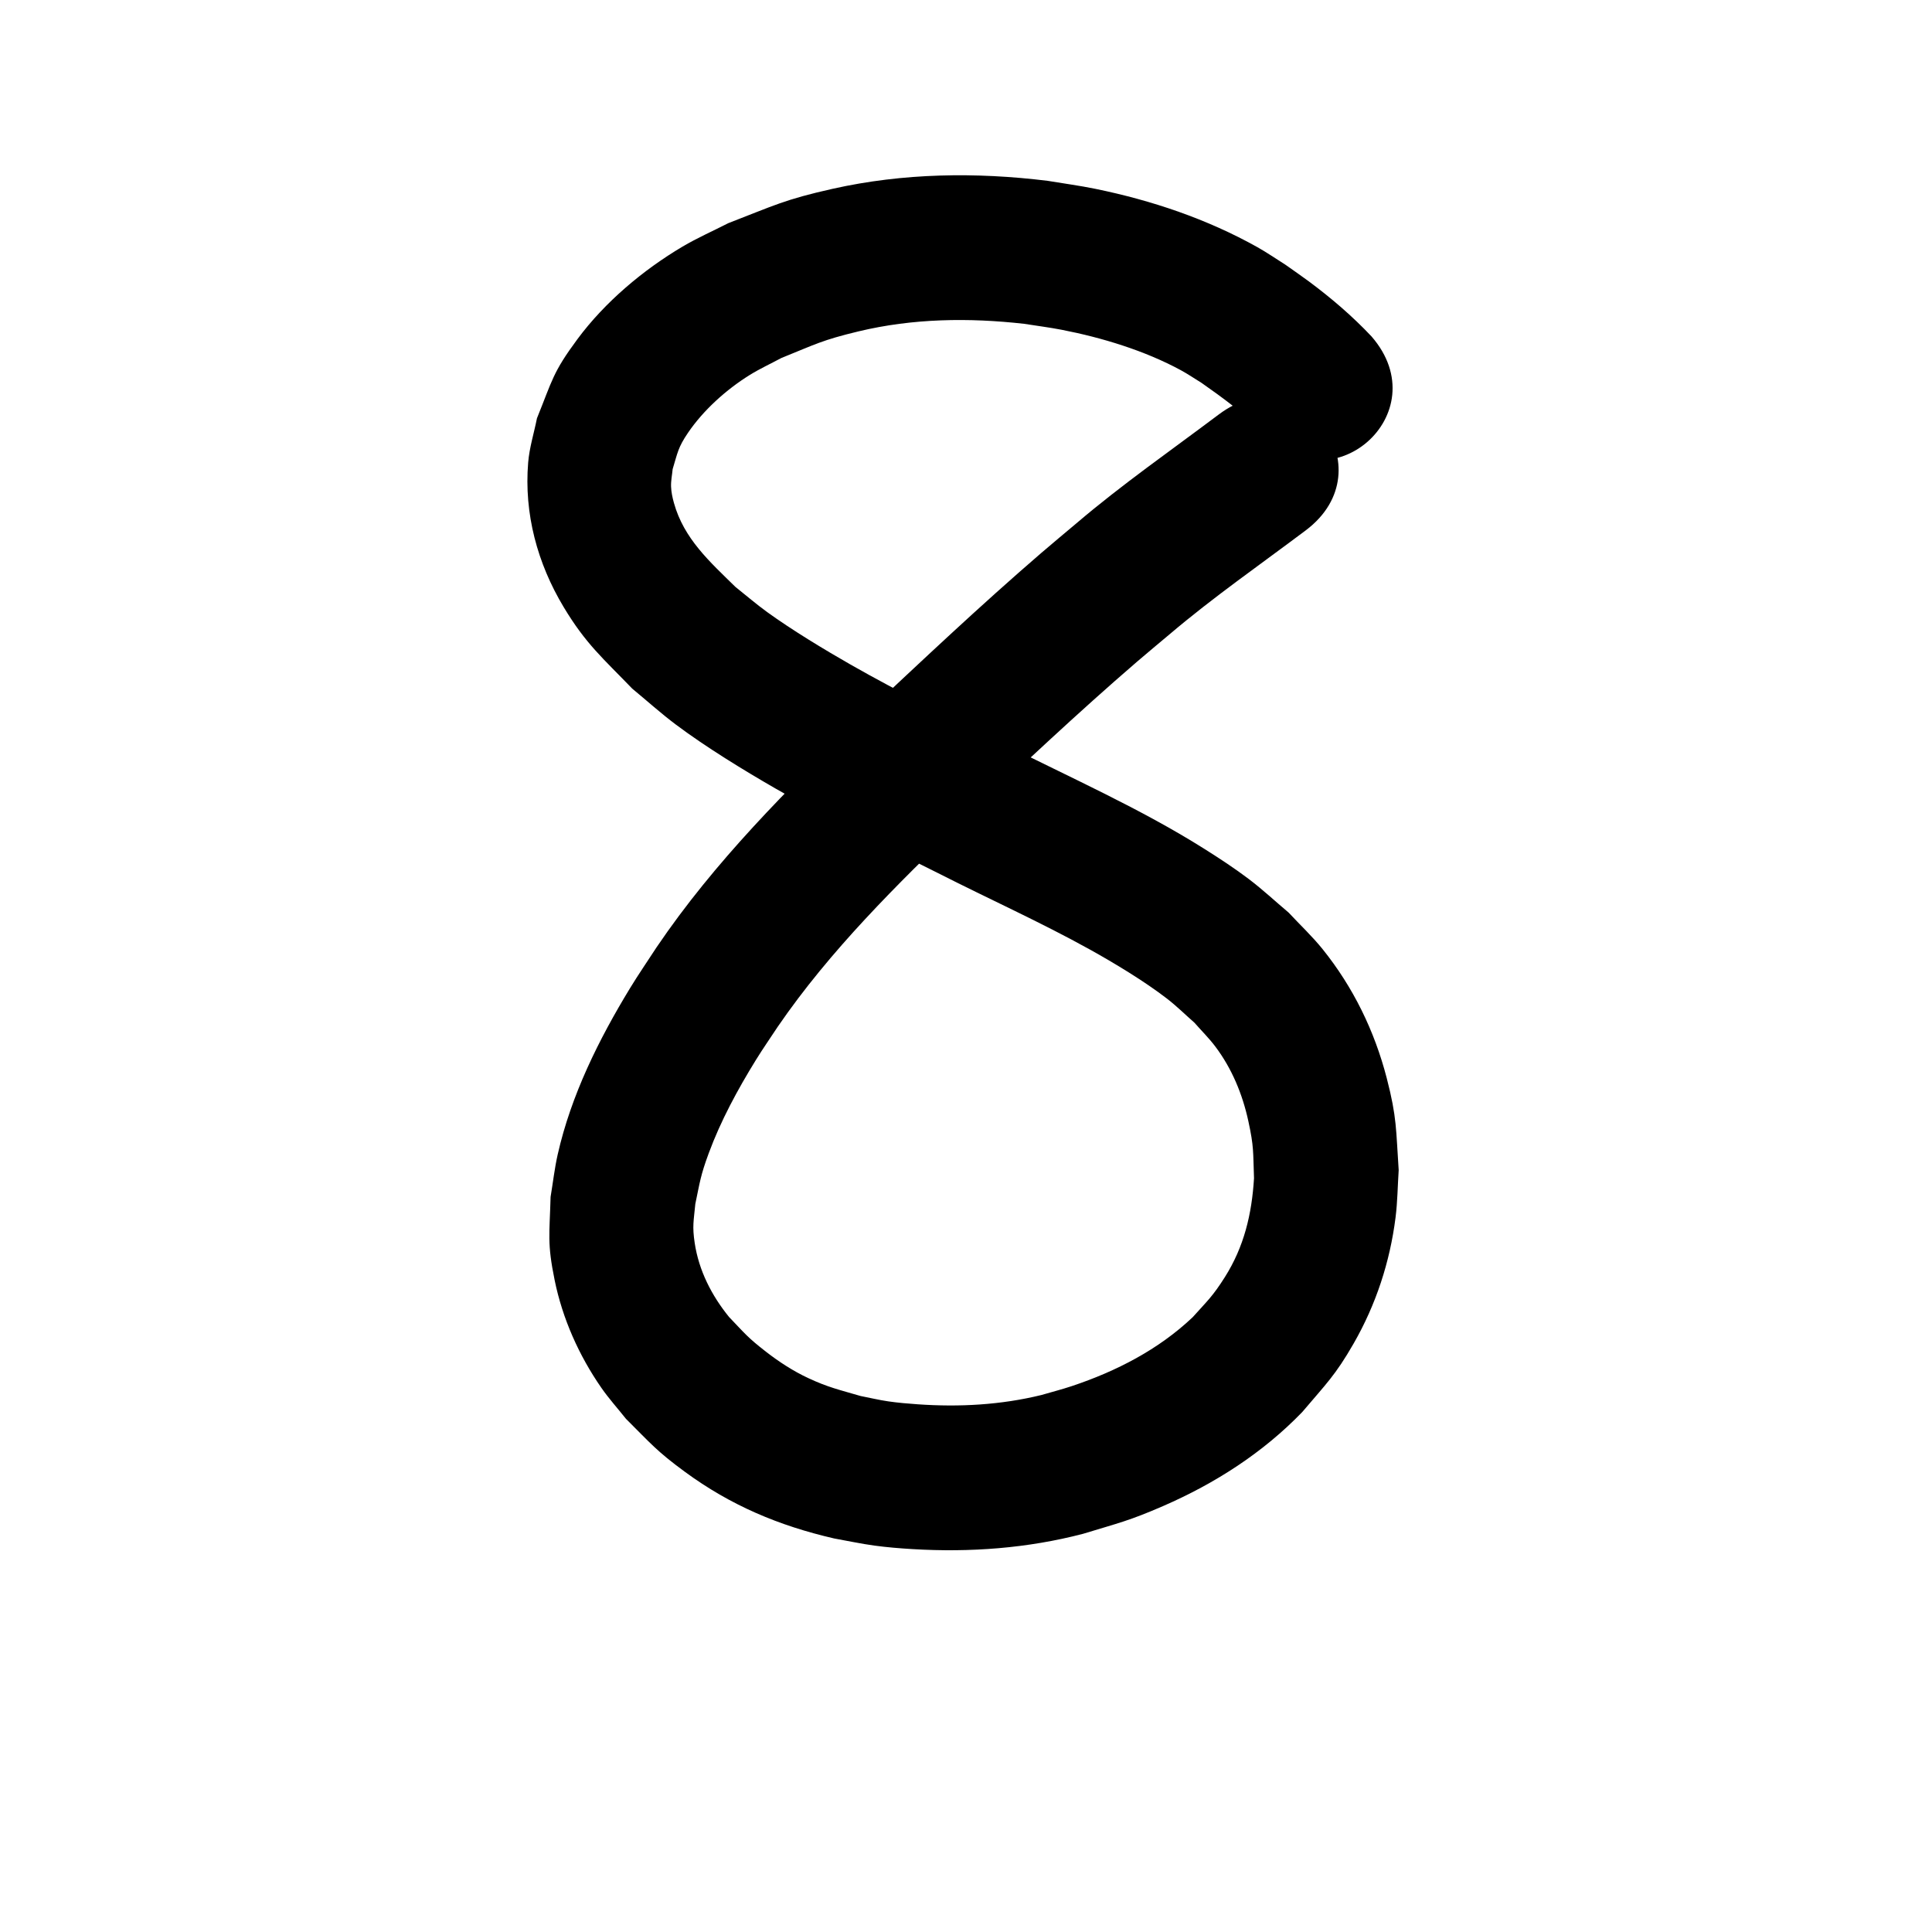 <?xml version="1.0" ?>
<svg xmlns="http://www.w3.org/2000/svg" width="1000" height="1000">
<path d="m 709.91,174.149 c -9.872,-10.485 -20.878,-19.895 -32.429,-28.483 -4.004,-2.977 -8.13,-5.785 -12.194,-8.677 -4.82,-3.018 -9.499,-6.276 -14.46,-9.055 -26.054,-14.594 -54.773,-24.248 -83.965,-30.214 -8.155,-1.667 -16.418,-2.753 -24.626,-4.129 -37.117,-4.559 -74.664,-4.06 -111.261,4.131 -24.968,5.588 -30.264,8.631 -53.991,17.778 -7.911,4.054 -16.085,7.631 -23.733,12.161 -20.406,12.085 -40.153,28.705 -54.34,47.839 -12.845,17.324 -12.981,21.245 -20.983,41.006 -1.517,7.64 -3.912,15.157 -4.55,22.92 -2.176,26.453 4.766,52.134 18.362,74.771 11.478,19.111 20.239,26.41 35.518,42.249 7.549,6.219 14.818,12.795 22.647,18.658 15.472,11.585 35.045,23.578 51.78,33.199 27.308,15.699 55.606,29.557 83.785,43.59 26.144,13.307 52.973,25.334 78.641,39.574 12.665,7.027 28.324,16.481 39.923,25.426 4.979,3.84 9.457,8.29 14.185,12.434 3.606,4.115 7.525,7.976 10.818,12.346 8.575,11.379 14.064,24.654 17.081,38.509 2.965,13.616 2.442,15.883 2.958,29.685 -1.14,18.536 -5.114,35.428 -15.137,51.243 -6.265,9.886 -8.778,11.95 -16.597,20.664 -17.677,16.768 -39.6,28.009 -62.586,35.675 -5.172,1.725 -10.464,3.067 -15.695,4.6 -20.956,5.149 -42.533,6.322 -64.005,4.816 -5.129,-0.36 -10.26,-0.791 -15.348,-1.53 -4.814,-0.699 -9.551,-1.853 -14.327,-2.779 -11.069,-3.249 -16.711,-4.435 -27.112,-9.291 -7.721,-3.605 -15.077,-8.395 -21.792,-13.608 -9.622,-7.471 -10.823,-9.338 -19.115,-17.98 -9.021,-11.113 -15.639,-24.018 -17.782,-38.295 -1.321,-8.798 -0.522,-11.324 0.316,-20.216 2.41,-11.484 2.678,-14.674 6.924,-26.196 6.212,-16.857 15.006,-33.046 24.414,-48.299 3.627,-5.879 7.589,-11.545 11.384,-17.317 27.152,-39.581 61.486,-73.312 95.838,-106.541 29.661,-27.791 59.22,-55.746 90.026,-82.278 5.625,-4.845 11.356,-9.566 17.034,-14.349 22.505,-19.107 46.767,-35.951 70.341,-53.677 42.381,-31.88 -2.703,-91.816 -45.085,-59.936 v 0 c -24.676,18.568 -50.072,36.216 -73.596,56.271 -6.077,5.127 -12.21,10.19 -18.232,15.381 -31.697,27.32 -62.134,56.075 -92.647,84.696 -38.348,37.132 -76.426,75.033 -106.479,119.432 -4.563,7.028 -9.328,13.928 -13.688,21.083 -16.257,26.684 -30.531,55.467 -37.466,86.111 -1.638,7.24 -2.453,14.642 -3.68,21.963 -0.546,19.757 -1.824,23.876 2.102,43.101 4.071,19.934 12.589,39.028 24.168,55.711 3.895,5.612 8.494,10.702 12.74,16.053 12.763,12.692 15.795,16.643 30.463,27.407 23.783,17.453 48.703,27.932 77.354,34.538 6.927,1.226 13.809,2.734 20.78,3.679 6.578,0.891 13.205,1.426 19.832,1.823 29.653,1.773 59.39,-0.41 88.192,-7.934 18.393,-5.615 23.788,-6.687 41.462,-14.381 26.839,-11.683 51.596,-27.537 71.992,-48.669 12.214,-14.444 17.076,-18.882 26.588,-35.467 11.555,-20.147 18.776,-42.193 21.68,-65.228 1.023,-8.117 1.079,-16.326 1.619,-24.489 -1.43,-21.017 -0.866,-27.072 -6.181,-47.61 -6.329,-24.451 -17.356,-47.09 -33.222,-66.796 -5.39,-6.694 -11.701,-12.59 -17.551,-18.885 -6.869,-5.787 -13.447,-11.938 -20.608,-17.36 -7.311,-5.535 -14.996,-10.572 -22.751,-15.466 -33.381,-21.064 -69.612,-36.987 -104.746,-54.782 -26.44,-13.16 -52.996,-26.142 -78.662,-40.785 -13.577,-7.746 -30.323,-17.885 -43.101,-27.126 -5.673,-4.103 -10.974,-8.697 -16.461,-13.045 -13.282,-13.042 -26.689,-24.913 -31.857,-43.521 -0.762,-2.745 -1.369,-5.571 -1.475,-8.418 -0.113,-3.025 0.548,-6.029 0.822,-9.044 2.565,-8.434 2.737,-11.147 7.916,-18.767 8.01,-11.786 19.875,-22.433 31.911,-29.916 5.28,-3.283 10.954,-5.886 16.431,-8.83 17.78,-7.173 21.069,-9.253 39.918,-13.779 28.157,-6.761 57.097,-7.151 85.77,-3.918 6.481,1.03 13,1.84 19.442,3.091 20.789,4.038 43.032,10.797 61.727,20.964 3.673,1.998 7.129,4.371 10.694,6.557 10.967,7.7 21.806,15.624 31.318,25.117 34.777,40.038 91.4,-9.144 56.622,-49.182 z"/>
</svg>
